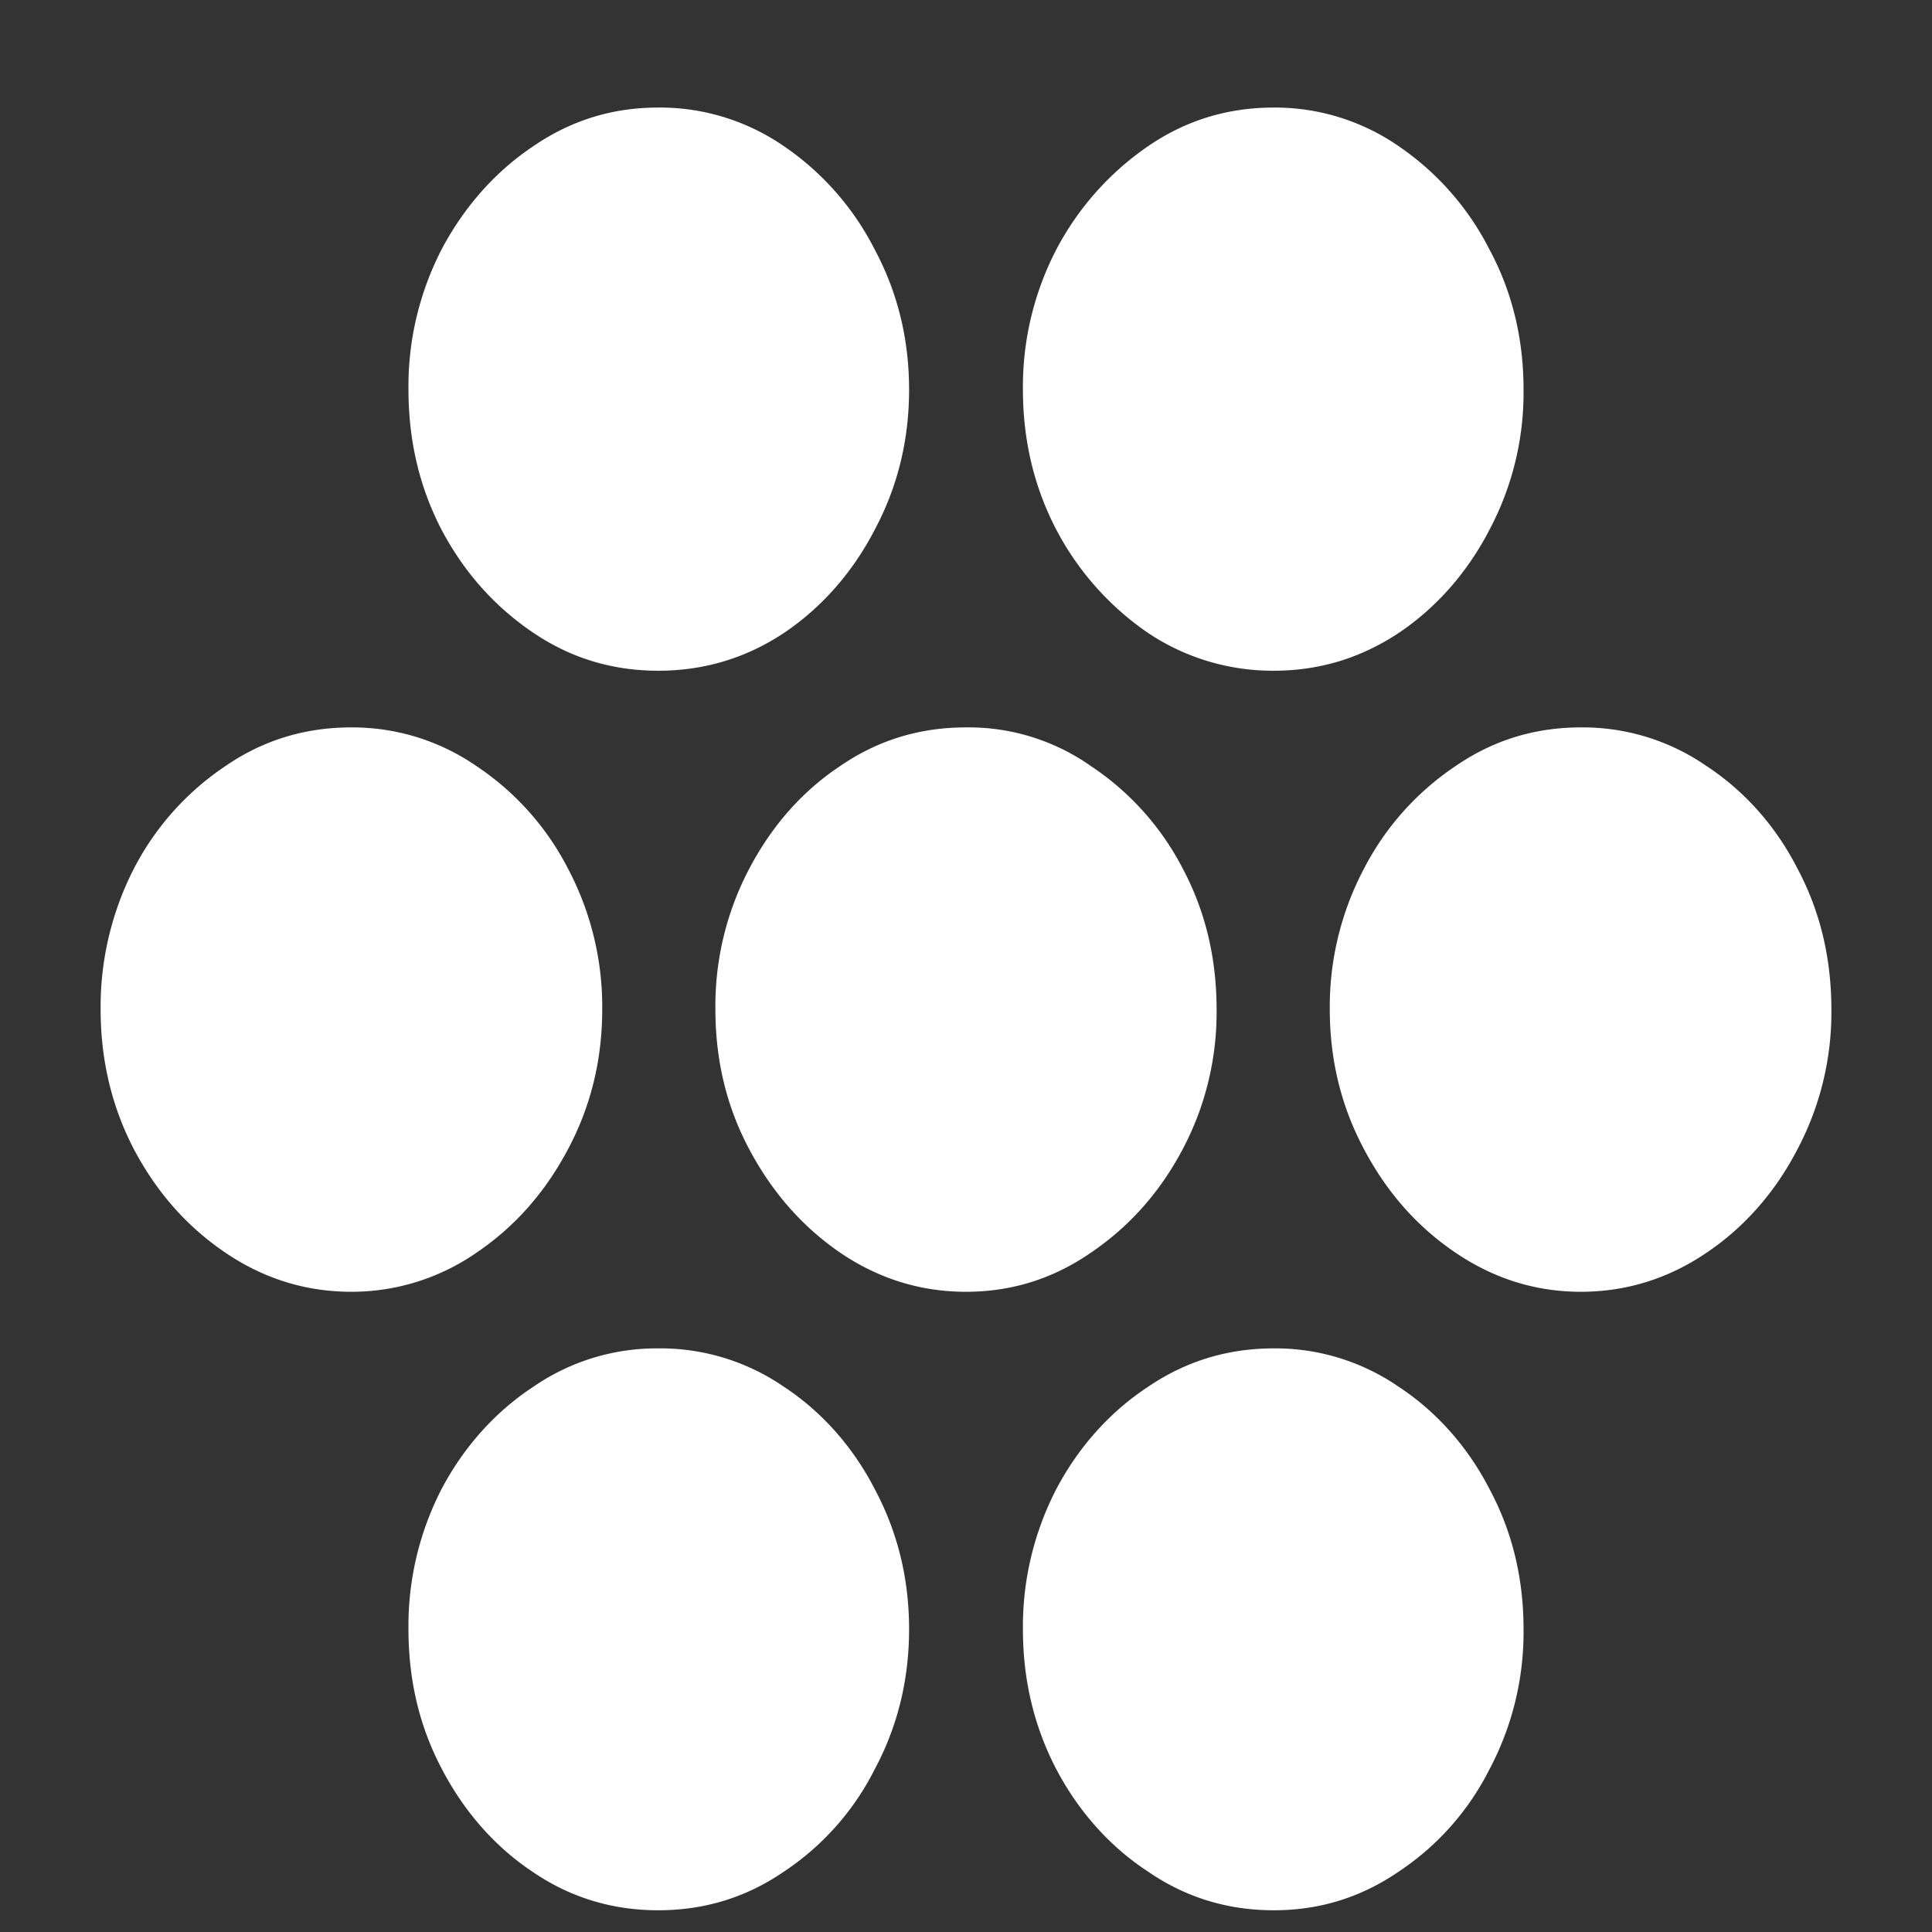 <svg xmlns="http://www.w3.org/2000/svg" width="24" height="24"><rect width="100%" height="100%" fill="#333333" stroke="none"/><path style="stroke:none;fill-rule:nonzero;fill:#fff;fill-opacity:1" d="M8.176 8.332c.57 0 1.09-.156 1.562-.469.465-.312.852-.75 1.125-1.277.285-.531.43-1.113.43-1.746s-.145-1.215-.43-1.746a3.434 3.434 0 0 0-1.125-1.278 2.71 2.71 0 0 0-1.562-.48c-.563 0-1.078.156-1.551.48-.469.313-.86.754-1.137 1.278a3.708 3.708 0 0 0-.414 1.742c0 .637.137 1.219.414 1.75.278.523.653.945 1.125 1.266.473.324.996.48 1.563.48Zm7.648 0c.563 0 1.078-.156 1.551-.469.465-.312.852-.75 1.125-1.277a3.632 3.632 0 0 0 .426-1.746c0-.633-.14-1.215-.426-1.746a3.434 3.434 0 0 0-1.125-1.278 2.702 2.702 0 0 0-1.55-.48c-.571 0-1.09.156-1.563.48a3.565 3.565 0 0 0-1.137 1.278 3.7 3.7 0 0 0-.418 1.742c0 .637.14 1.219.418 1.75a3.56 3.56 0 0 0 1.137 1.277 2.786 2.786 0 0 0 1.562.469Zm-11.46 7.715a2.72 2.72 0 0 0 1.554-.485c.473-.32.848-.742 1.133-1.277.285-.531.43-1.113.43-1.746a3.67 3.67 0 0 0-.43-1.758 3.387 3.387 0 0 0-1.133-1.265 2.714 2.714 0 0 0-1.555-.48c-.566 0-1.09.155-1.562.48a3.42 3.42 0 0 0-1.133 1.265 3.762 3.762 0 0 0-.418 1.758c0 .633.14 1.215.418 1.746.285.535.66.957 1.133 1.277.472.32.996.485 1.562.485Zm7.636 0c.57 0 1.086-.164 1.55-.485.473-.32.852-.742 1.137-1.277a3.632 3.632 0 0 0 .426-1.746c0-.637-.14-1.226-.425-1.758a3.396 3.396 0 0 0-1.137-1.265A2.637 2.637 0 0 0 12 9.036c-.57 0-1.09.155-1.563.48-.464.308-.84.73-1.124 1.265a3.655 3.655 0 0 0-.426 1.758c0 .633.14 1.215.425 1.746.286.535.66.957 1.126 1.277.472.32.992.485 1.562.485Zm7.637 0c.566 0 1.09-.164 1.562-.485.465-.312.852-.75 1.125-1.277a3.632 3.632 0 0 0 .426-1.746c0-.637-.14-1.226-.426-1.758-.27-.527-.66-.96-1.125-1.265a2.7 2.7 0 0 0-1.562-.48c-.563 0-1.082.155-1.555.48a3.42 3.42 0 0 0-1.133 1.265 3.67 3.67 0 0 0-.43 1.758c0 .633.145 1.215.43 1.746.285.535.66.957 1.133 1.277.473.32.992.485 1.555.485ZM8.176 23.73c.57 0 1.09-.156 1.562-.48a3.306 3.306 0 0 0 1.125-1.266c.285-.53.43-1.113.43-1.746s-.145-1.215-.43-1.746c-.27-.523-.66-.96-1.125-1.265a2.705 2.705 0 0 0-1.562-.477 2.7 2.7 0 0 0-1.551.477c-.469.308-.86.742-1.137 1.265a3.712 3.712 0 0 0-.414 1.746c0 .633.137 1.211.414 1.735.274.527.66.968 1.125 1.277.473.324.996.48 1.563.48Zm7.648 0c.563 0 1.078-.156 1.551-.48a3.306 3.306 0 0 0 1.125-1.266 3.632 3.632 0 0 0 .426-1.746c0-.633-.14-1.215-.426-1.746-.27-.523-.66-.96-1.125-1.265a2.698 2.698 0 0 0-1.55-.477c-.571 0-1.09.156-1.563.477-.469.308-.86.742-1.137 1.265a3.716 3.716 0 0 0-.418 1.746c0 .633.14 1.215.418 1.746.277.524.668.961 1.137 1.266.472.324.992.48 1.562.48Zm0 0"/></svg>